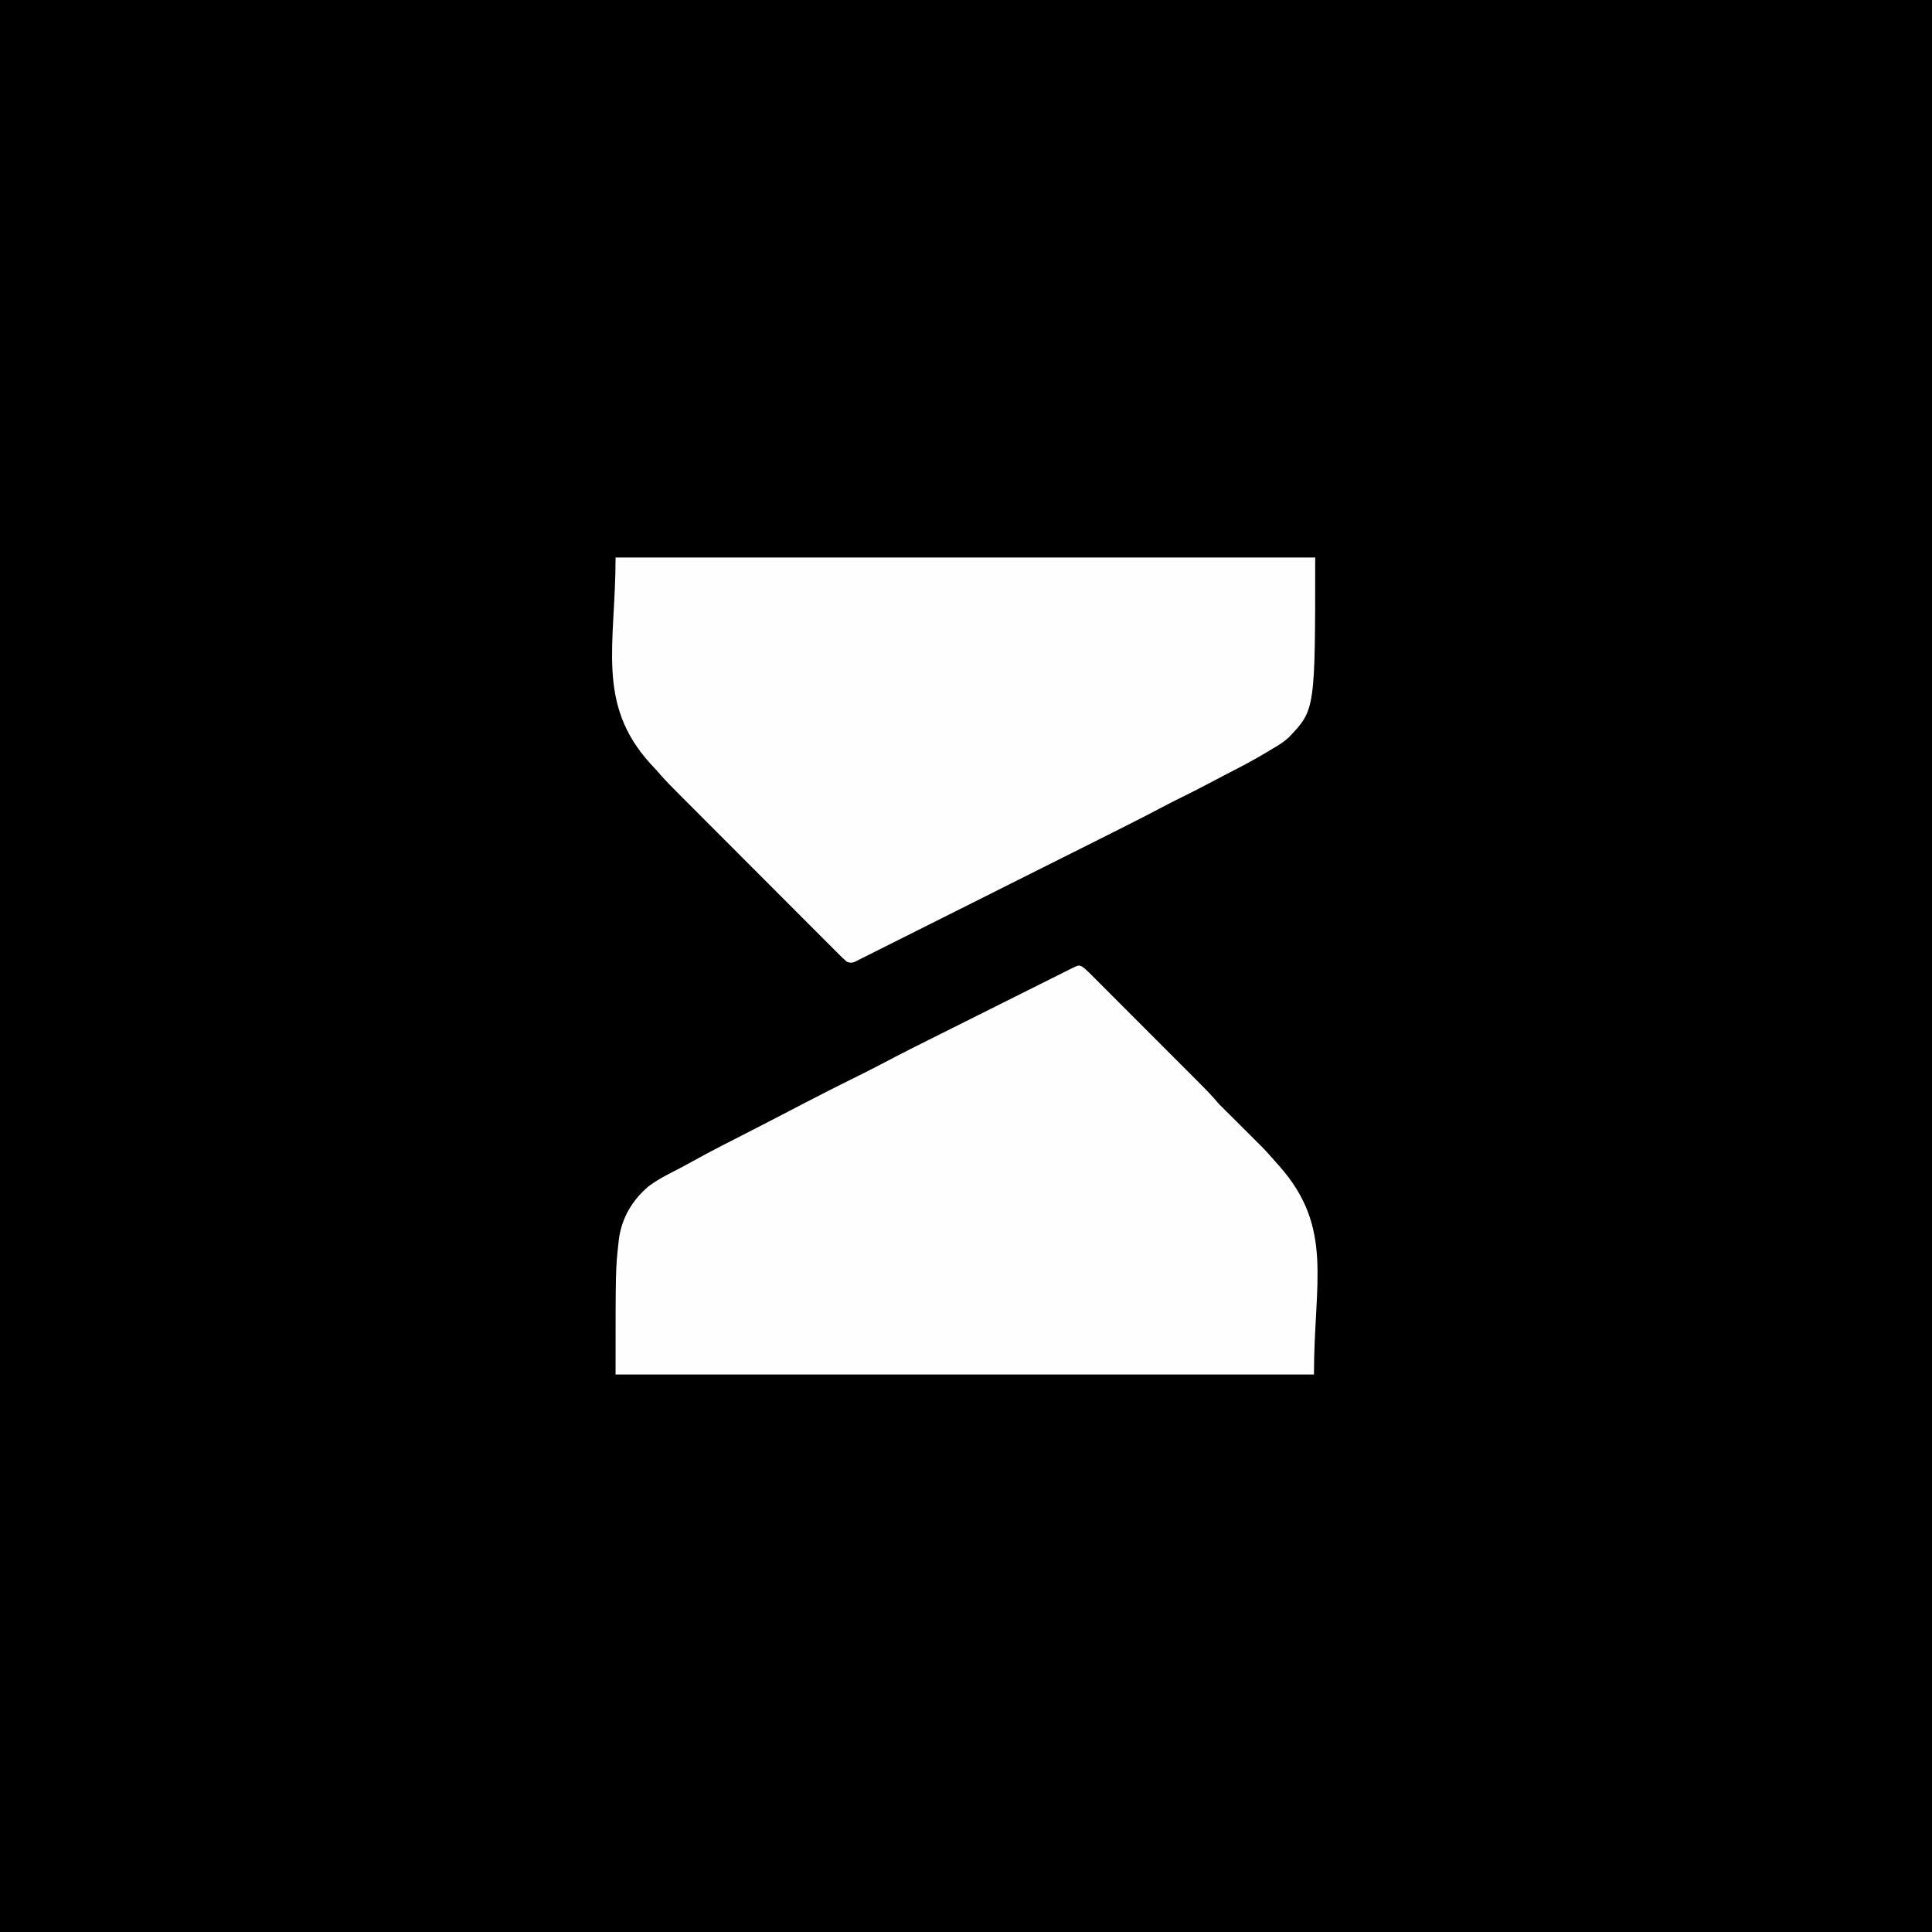 <?xml version="1.0" encoding="UTF-8" standalone="yes"?>
<svg version="1.2" width="1563" height="1563" baseProfile="tiny-ps" xmlns="http://www.w3.org/2000/svg">
  <rect width="100%" height="100%" fill="#808080" stroke="none"/>
  <title>bimi-svg-tiny-12-ps</title>
  <path d="M0 0 C515.79 0 1031.58 0 1563 0 C1563 515.79 1563 1031.58 1563 1563 C1047.21 1563 531.42 1563 0 1563 C0 1047.21 0 531.42 0 0 Z " fill="#000000" transform="translate(0,0)"/>
  <path d="M0 0 C2.477 1.567 4.362 3.348 6.435 5.423 C7.299 6.282 8.162 7.141 9.052 8.027 C10.001 8.981 10.95 9.935 11.898 10.89 C12.904 11.894 13.909 12.898 14.915 13.901 C17.645 16.626 20.369 19.357 23.091 22.09 C25.945 24.953 28.804 27.81 31.663 30.668 C36.466 35.473 41.266 40.281 46.063 45.092 C51.598 50.642 57.138 56.188 62.681 61.73 C68.593 67.641 74.5 73.555 80.407 79.471 C82.103 81.169 83.8 82.867 85.497 84.565 C88.174 87.242 90.848 89.922 93.52 92.604 C94.497 93.584 95.475 94.564 96.453 95.542 C101.554 100.641 106.459 105.785 111.084 111.319 C112.729 113.008 114.397 114.673 116.084 116.319 C117.278 117.505 118.471 118.692 119.662 119.881 C120.32 120.535 120.978 121.19 121.655 121.864 C124.64 124.835 127.622 127.809 130.603 130.783 C132.17 132.344 133.737 133.904 135.305 135.464 C137.585 137.732 139.862 140.004 142.139 142.276 C142.831 142.963 143.523 143.649 144.236 144.357 C148.725 148.846 152.945 153.507 157.084 158.319 C158.068 159.426 159.053 160.532 160.041 161.635 C204.334 211.695 188.084 255.581 188.084 330.319 C1.634 330.319 -184.816 330.319 -376.916 330.319 C-376.916 245.36 -376.916 245.36 -374.603 224.194 C-374.498 223.215 -374.392 222.236 -374.283 221.227 C-372.008 203.795 -363.635 189.524 -350.359 178.173 C-342.35 172.095 -333.108 167.678 -324.21 163.046 C-321.333 161.538 -318.486 159.992 -315.65 158.409 C-299.665 149.484 -283.306 141.267 -267.003 132.944 C-259.877 129.304 -252.767 125.632 -245.666 121.944 C-244.589 121.385 -243.513 120.827 -242.404 120.252 C-237.155 117.527 -231.91 114.794 -226.669 112.053 C-211.346 104.055 -195.92 96.28 -180.436 88.598 C-179.619 88.191 -178.801 87.784 -177.959 87.366 C-176.466 86.623 -174.972 85.882 -173.477 85.144 C-169.705 83.266 -165.957 81.347 -162.236 79.368 C-147.094 71.317 -131.755 63.665 -116.414 56.001 C-112.494 54.042 -108.574 52.081 -104.655 50.121 C-98.097 46.841 -91.538 43.562 -84.978 40.285 C-77.397 36.497 -69.818 32.707 -62.239 28.915 C-55.703 25.644 -49.166 22.375 -42.628 19.108 C-38.735 17.162 -34.842 15.216 -30.95 13.268 C-27.306 11.445 -23.662 9.623 -20.016 7.804 C-18.679 7.136 -17.342 6.467 -16.005 5.797 C-14.184 4.885 -12.362 3.976 -10.539 3.067 C-9.52 2.558 -8.5 2.048 -7.449 1.523 C-2.428 -0.863 -2.428 -0.863 0 0 Z " fill="#FEFEFE" transform="translate(874.916,781.681)"/>
  <path d="M0 0 C186.78 0 373.56 0 566 0 C566 123.148 566 123.148 544.68 145.512 C540.487 149.405 535.953 152.174 531 155 C529.799 155.727 528.6 156.458 527.402 157.191 C515.891 164.184 503.949 170.313 491.974 176.464 C487.778 178.631 483.608 180.847 479.438 183.062 C471.437 187.298 463.354 191.359 455.236 195.364 C450.082 197.917 444.97 200.534 439.889 203.231 C427.764 209.662 415.512 215.832 403.242 221.983 C400.921 223.149 398.6 224.314 396.278 225.48 C389.389 228.939 382.499 232.394 375.608 235.848 C373.659 236.825 371.71 237.802 369.761 238.779 C357.62 244.865 345.479 250.949 333.335 257.029 C330.542 258.427 327.749 259.826 324.956 261.224 C324.262 261.572 323.568 261.919 322.853 262.277 C311.556 267.934 300.264 273.601 288.974 279.272 C277.352 285.108 265.726 290.936 254.095 296.755 C247.577 300.017 241.06 303.282 234.548 306.558 C228.443 309.63 222.331 312.689 216.216 315.741 C213.969 316.864 211.724 317.992 209.482 319.123 C206.431 320.663 203.373 322.187 200.313 323.708 C199.419 324.163 198.525 324.618 197.605 325.087 C196.786 325.49 195.968 325.893 195.125 326.308 C194.42 326.662 193.715 327.015 192.988 327.379 C190.539 328.144 189.371 327.935 187 327 C184.888 325.171 182.941 323.337 180.985 321.353 C180.087 320.46 180.087 320.46 179.171 319.548 C177.161 317.546 175.162 315.533 173.163 313.519 C171.726 312.083 170.288 310.648 168.85 309.213 C164.941 305.308 161.04 301.394 157.141 297.478 C153.059 293.381 148.969 289.292 144.879 285.202 C138.007 278.326 131.14 271.444 124.278 264.559 C115.481 255.734 106.676 246.918 97.867 238.104 C90.286 230.52 82.709 222.931 75.133 215.341 C72.703 212.906 70.273 210.473 67.842 208.039 C64.012 204.204 60.185 200.367 56.36 196.528 C54.959 195.122 53.557 193.718 52.155 192.314 C45.558 185.711 39.031 179.132 33 172 C31.38 170.246 29.755 168.495 28.125 166.75 C-16.045 118.096 0 70.296 0 0 Z " fill="#FEFEFE" transform="translate(498,451)"/>
</svg>